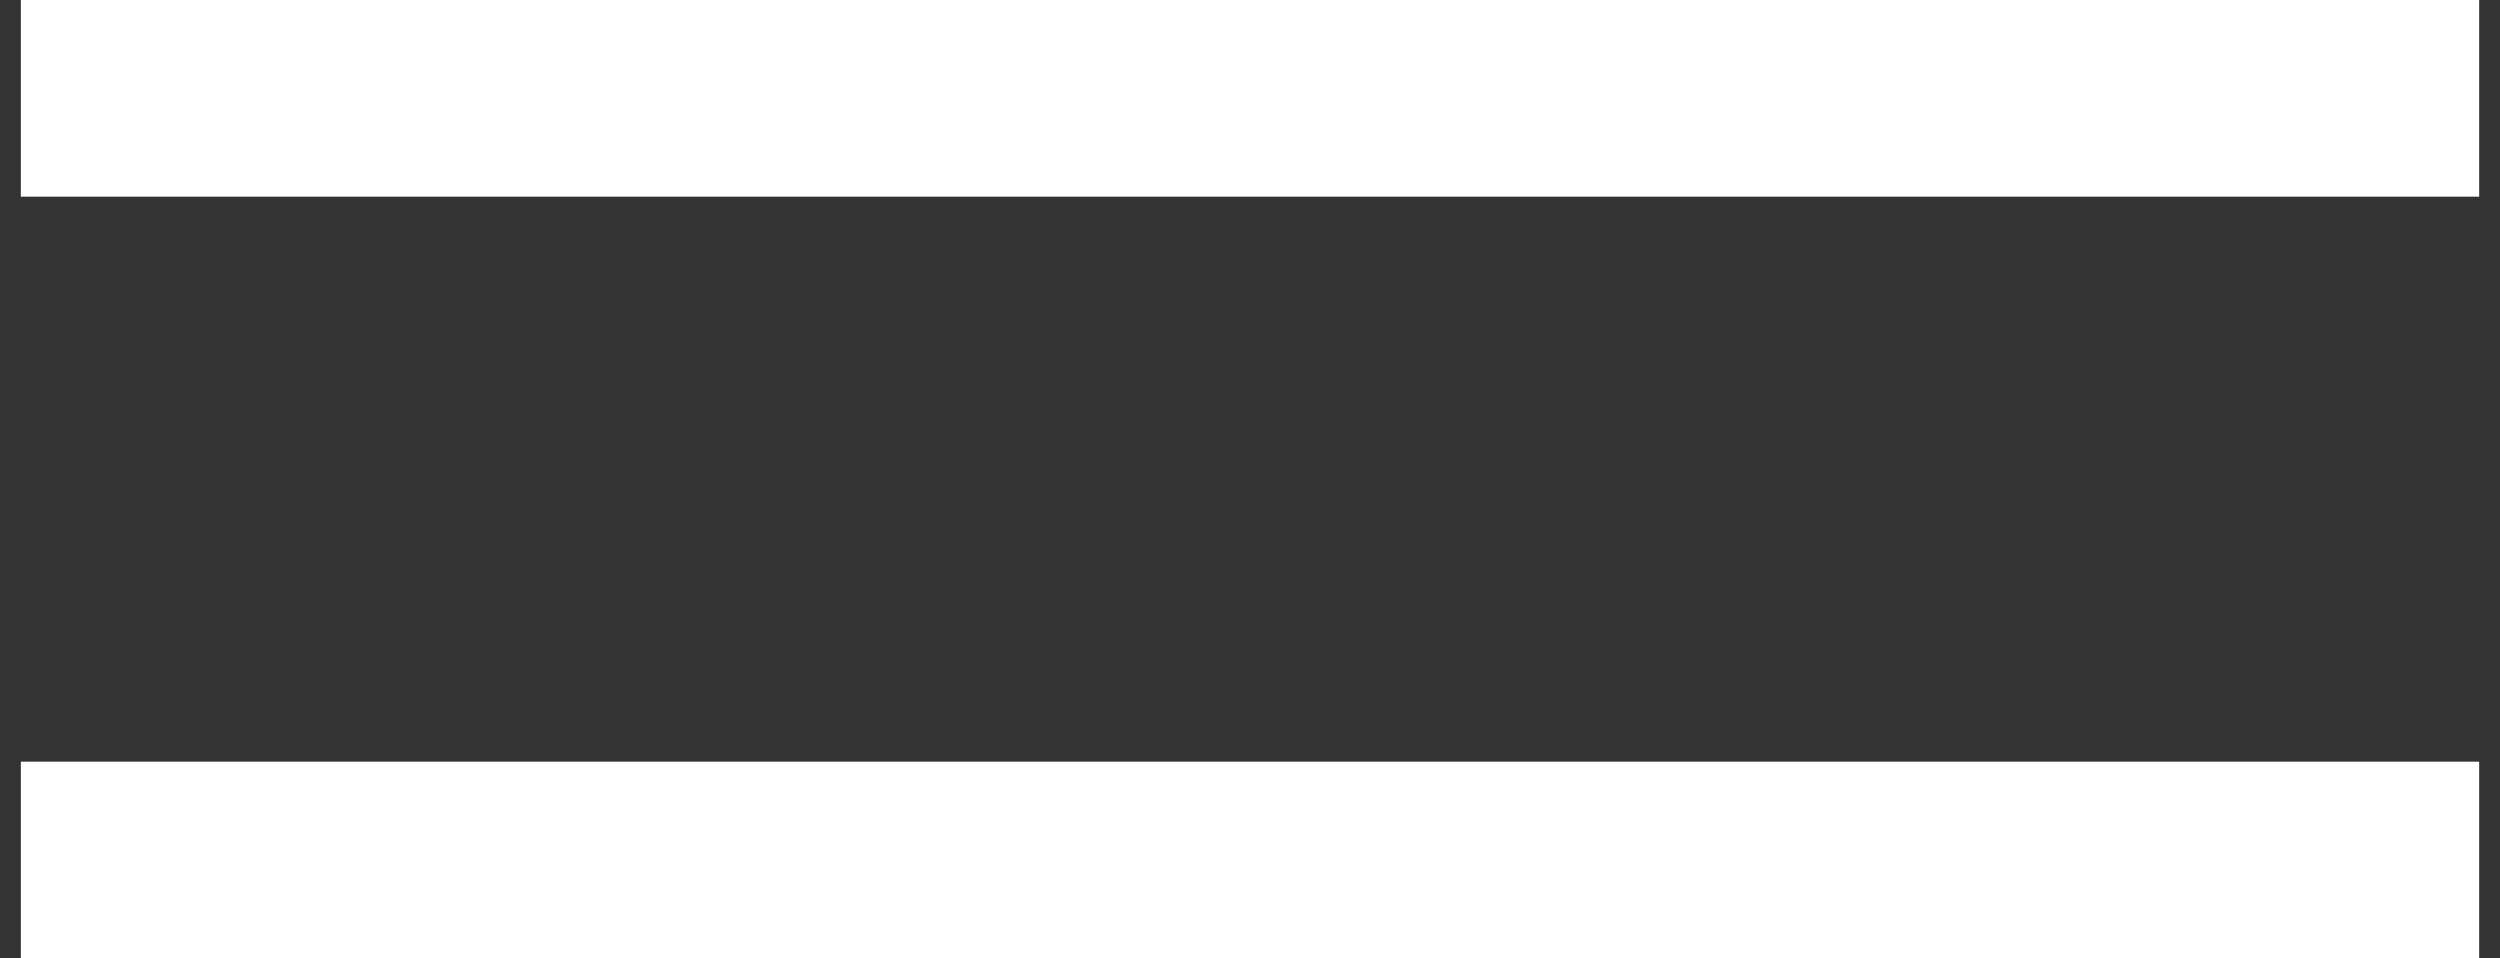 <?xml version="1.0" encoding="UTF-8"?><svg id="Layer_1" xmlns="http://www.w3.org/2000/svg" viewBox="0 0 180 69"><rect x="0" y="0" width="180" height="69" fill="#333333" stroke="none"/><defs><style>.cls-1{fill:#fff;}</style></defs><rect class="cls-1" x="1.5" width="177" height="14.16"/><rect class="cls-1" x="1.5" y="54.84" width="177" height="14.16"/></svg>